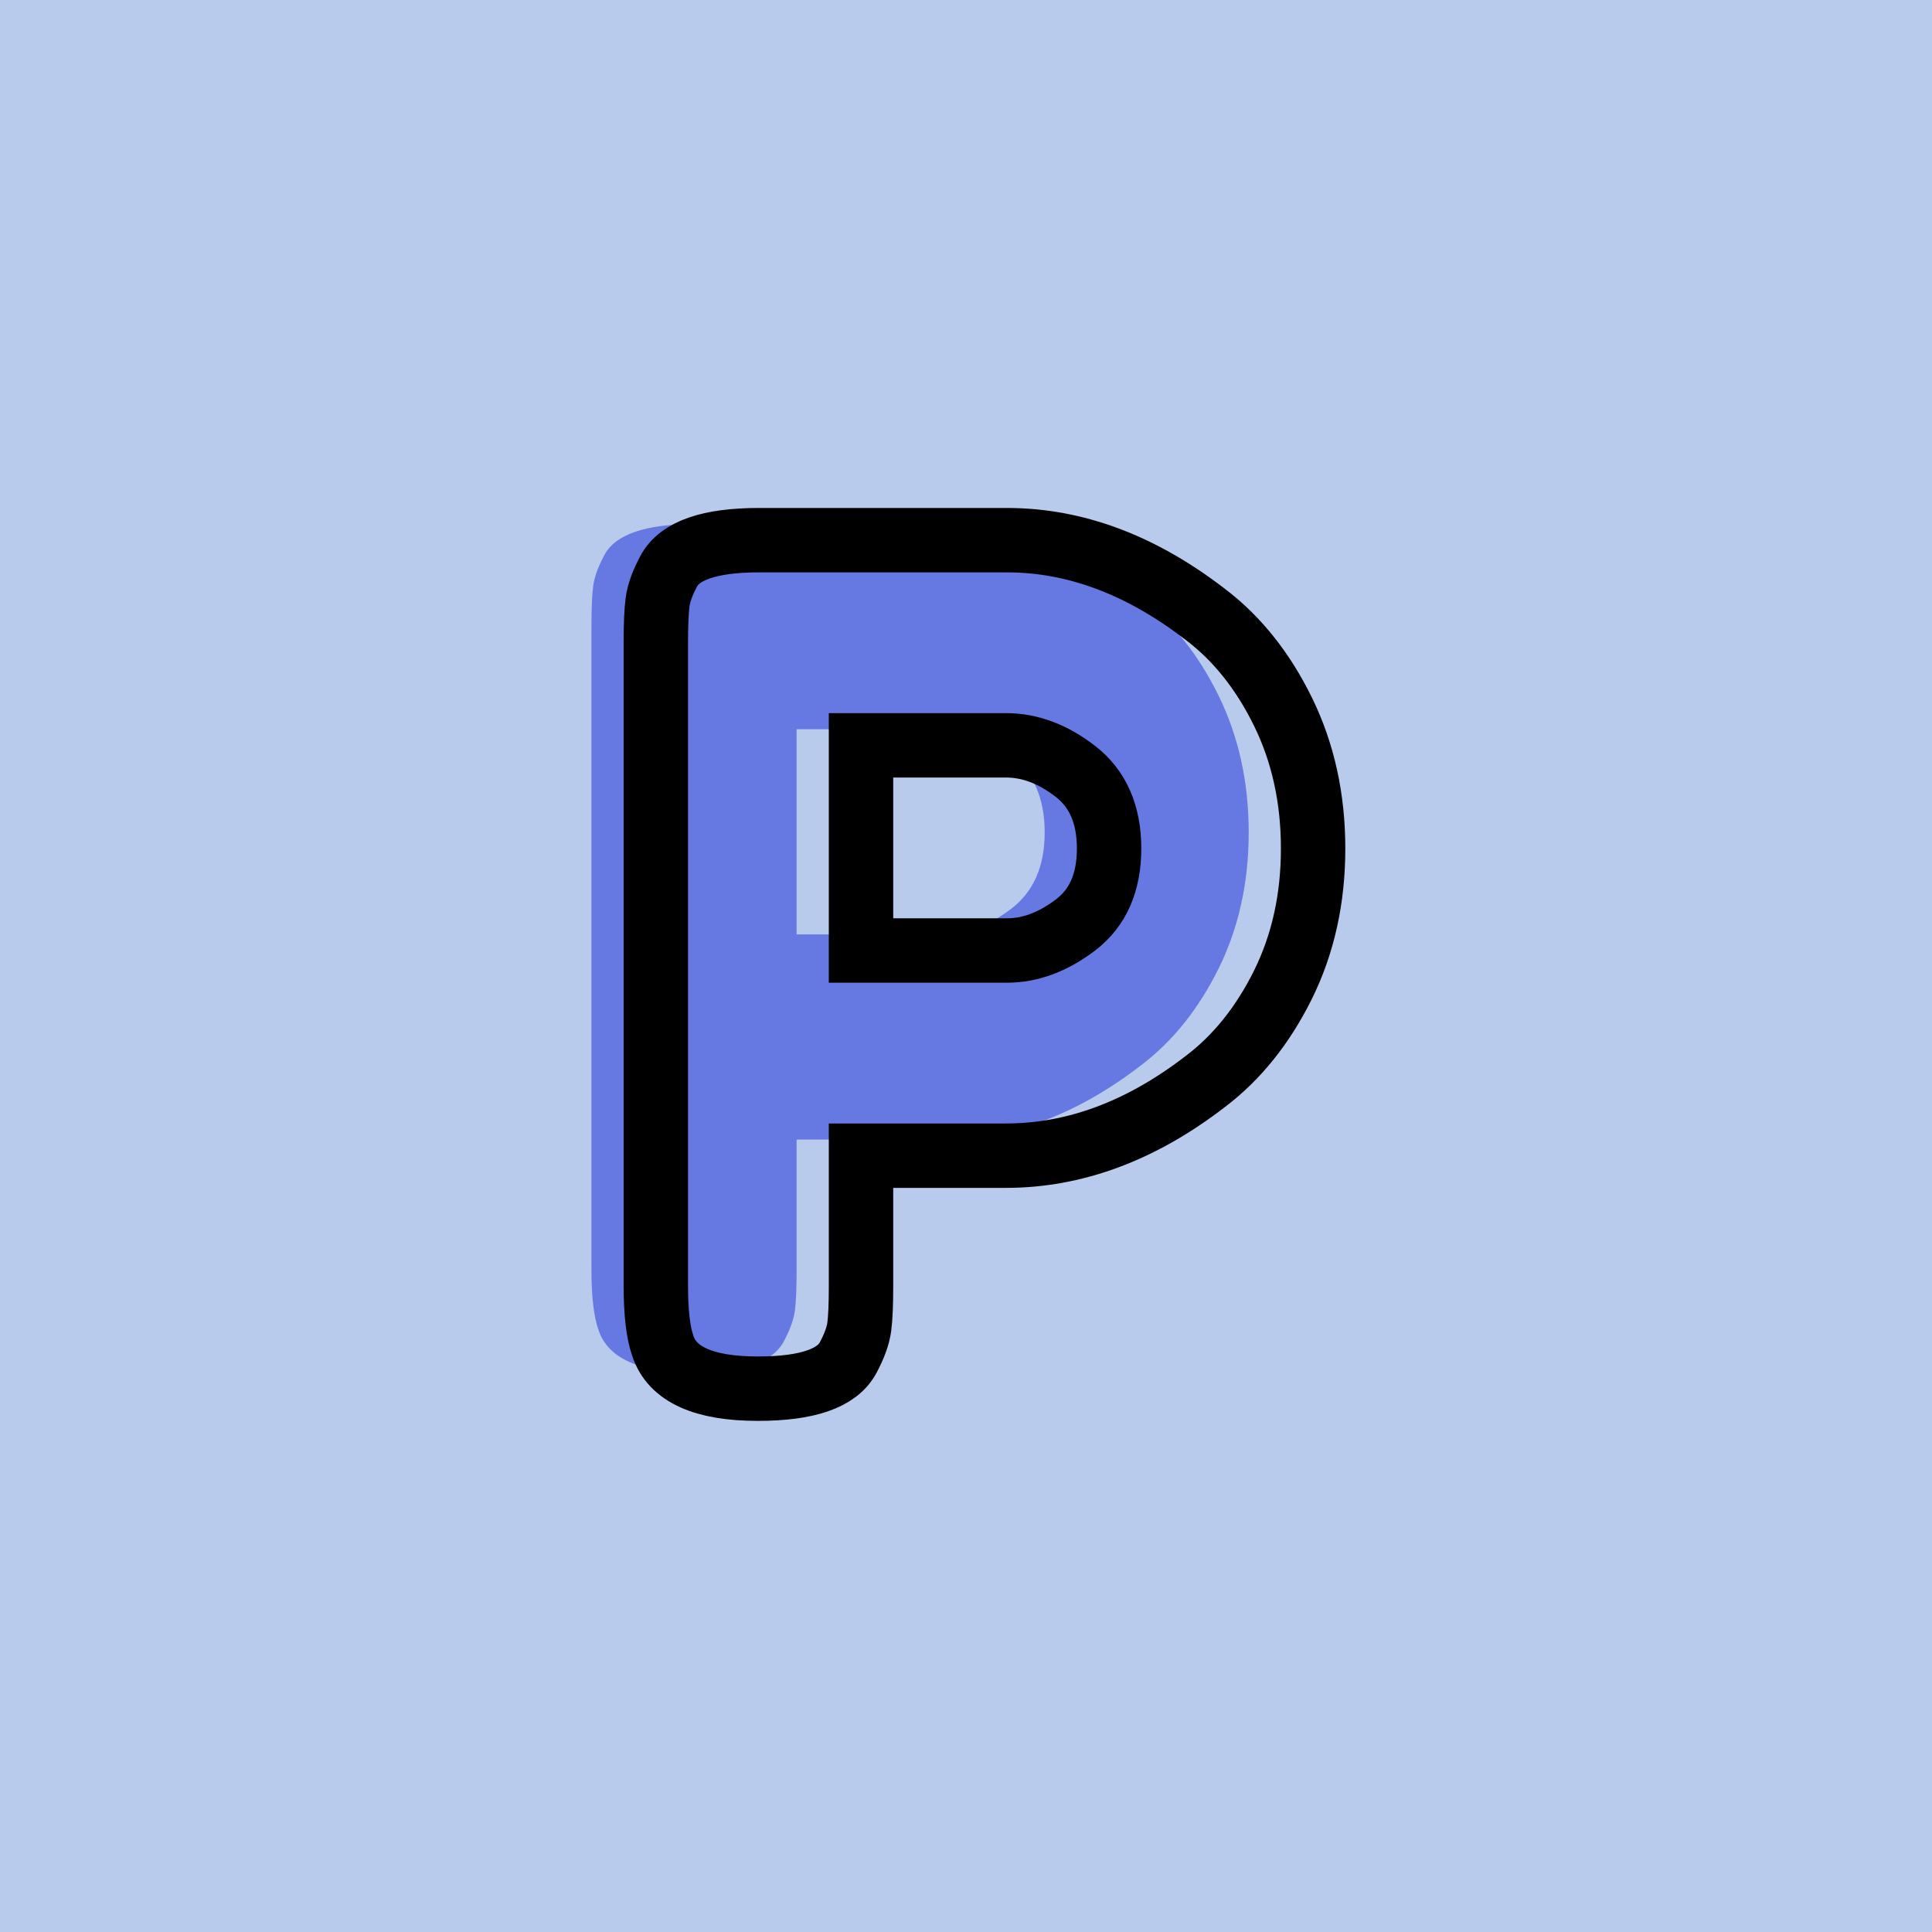 <?xml version="1.0" encoding="utf-8"?>
<!-- Generator: Adobe Illustrator 16.0.0, SVG Export Plug-In . SVG Version: 6.00 Build 0)  -->
<!DOCTYPE svg PUBLIC "-//W3C//DTD SVG 1.1//EN" "http://www.w3.org/Graphics/SVG/1.1/DTD/svg11.dtd">
<svg version="1.1" xmlns="http://www.w3.org/2000/svg" xmlns:xlink="http://www.w3.org/1999/xlink" x="0px" y="0px" width="120px"
	 height="120px" viewBox="0 0 120 120" enable-background="new 0 0 120 120" xml:space="preserve">
<g id="Layer_1">
</g>
<g id="Layer_1_copy">
</g>
<g id="Layer_1_copy_2">
</g>
<g id="Layer_1_copy_3">
</g>
<g id="Layer_1_copy_4">
</g>
<g id="Layer_1_copy_5">
</g>
<g id="Layer_1_copy_11">
</g>
<g id="Layer_1_copy_10">
</g>
<g id="Layer_1_copy_9">
</g>
<g id="Layer_1_copy_8">
</g>
<g id="Layer_1_copy_7">
</g>
<g id="Layer_1_copy_6">
</g>
<g id="Layer_1_copy_17">
</g>
<g id="Layer_1_copy_16">
</g>
<g id="Layer_1_copy_15">
</g>
<g id="Layer_1_copy_14">
	<rect x="-1" y="-1" fill="#B9CBED" width="122" height="122"/>
	<g>
		<rect y="29.67" fill-rule="evenodd" clip-rule="evenodd" fill="none" width="113.213" height="83.33"/>
		<path fill="#6678E2" d="M75.688,43.205c1.247,2.545,1.871,5.377,1.871,8.496
			c0,3.121-0.624,5.94-1.871,8.461c-1.25,2.52-2.857,4.524-4.824,6.012
			C66.879,69.246,62.75,70.781,58.479,70.781h-9v8.137c0,1.104-0.035,1.933-0.107,2.484
			s-0.301,1.188-0.684,1.907c-0.674,1.296-2.545,1.944-5.617,1.944
			c-3.359,0-5.327-0.888-5.903-2.664c-0.288-0.816-0.433-2.063-0.433-3.744V38.886
			c0-1.104,0.037-1.932,0.108-2.483c0.072-0.552,0.3-1.188,0.685-1.908
			c0.672-1.297,2.543-1.944,5.615-1.944h15.408c4.224,0,8.328,1.536,12.312,4.608
			C72.83,38.646,74.438,40.662,75.688,43.205z M62.799,56.453
			c1.392-1.055,2.088-2.639,2.088-4.752c0-2.111-0.696-3.707-2.088-4.787
			c-1.393-1.08-2.832-1.621-4.32-1.621h-9v12.744h9.072
			C59.991,58.037,61.406,57.51,62.799,56.453z"/>
	</g>
	<g>
		<rect x="4" y="30.67" fill-rule="evenodd" clip-rule="evenodd" fill="none" width="113.213" height="87.33"/>
		<path fill="none" stroke="#000000" stroke-width="4" stroke-miterlimit="10" d="M79.688,44.205
			c1.247,2.545,1.871,5.377,1.871,8.496c0,3.121-0.624,5.94-1.871,8.461
			c-1.25,2.52-2.857,4.524-4.824,6.012C70.879,70.246,66.75,71.781,62.479,71.781h-9
			v8.137c0,1.104-0.035,1.933-0.107,2.484s-0.301,1.188-0.684,1.907
			c-0.674,1.296-2.545,1.944-5.617,1.944c-3.359,0-5.327-0.888-5.903-2.664
			c-0.288-0.816-0.433-2.063-0.433-3.744V39.886c0-1.104,0.037-1.932,0.108-2.483
			c0.072-0.552,0.3-1.188,0.685-1.908c0.672-1.297,2.543-1.944,5.615-1.944
			h15.408c4.224,0,8.328,1.536,12.312,4.608C76.83,39.646,78.438,41.662,79.688,44.205z
			 M66.799,57.453c1.392-1.055,2.088-2.639,2.088-4.752
			c0-2.111-0.696-3.707-2.088-4.787c-1.393-1.08-2.832-1.621-4.32-1.621h-9
			v12.744h9.072C63.991,59.037,65.406,58.51,66.799,57.453z"/>
	</g>
</g>
<g id="Layer_1_copy_13">
</g>
<g id="Layer_1_copy_12">
</g>
<g id="Layer_1_copy_23">
</g>
<g id="Layer_1_copy_22">
</g>
<g id="Layer_1_copy_25">
</g>
<g id="Layer_1_copy_24">
</g>
<g id="Layer_1_copy_21">
</g>
<g id="Layer_1_copy_20">
</g>
<g id="Layer_1_copy_19">
</g>
<g id="Layer_1_copy_18">
</g>
</svg>
